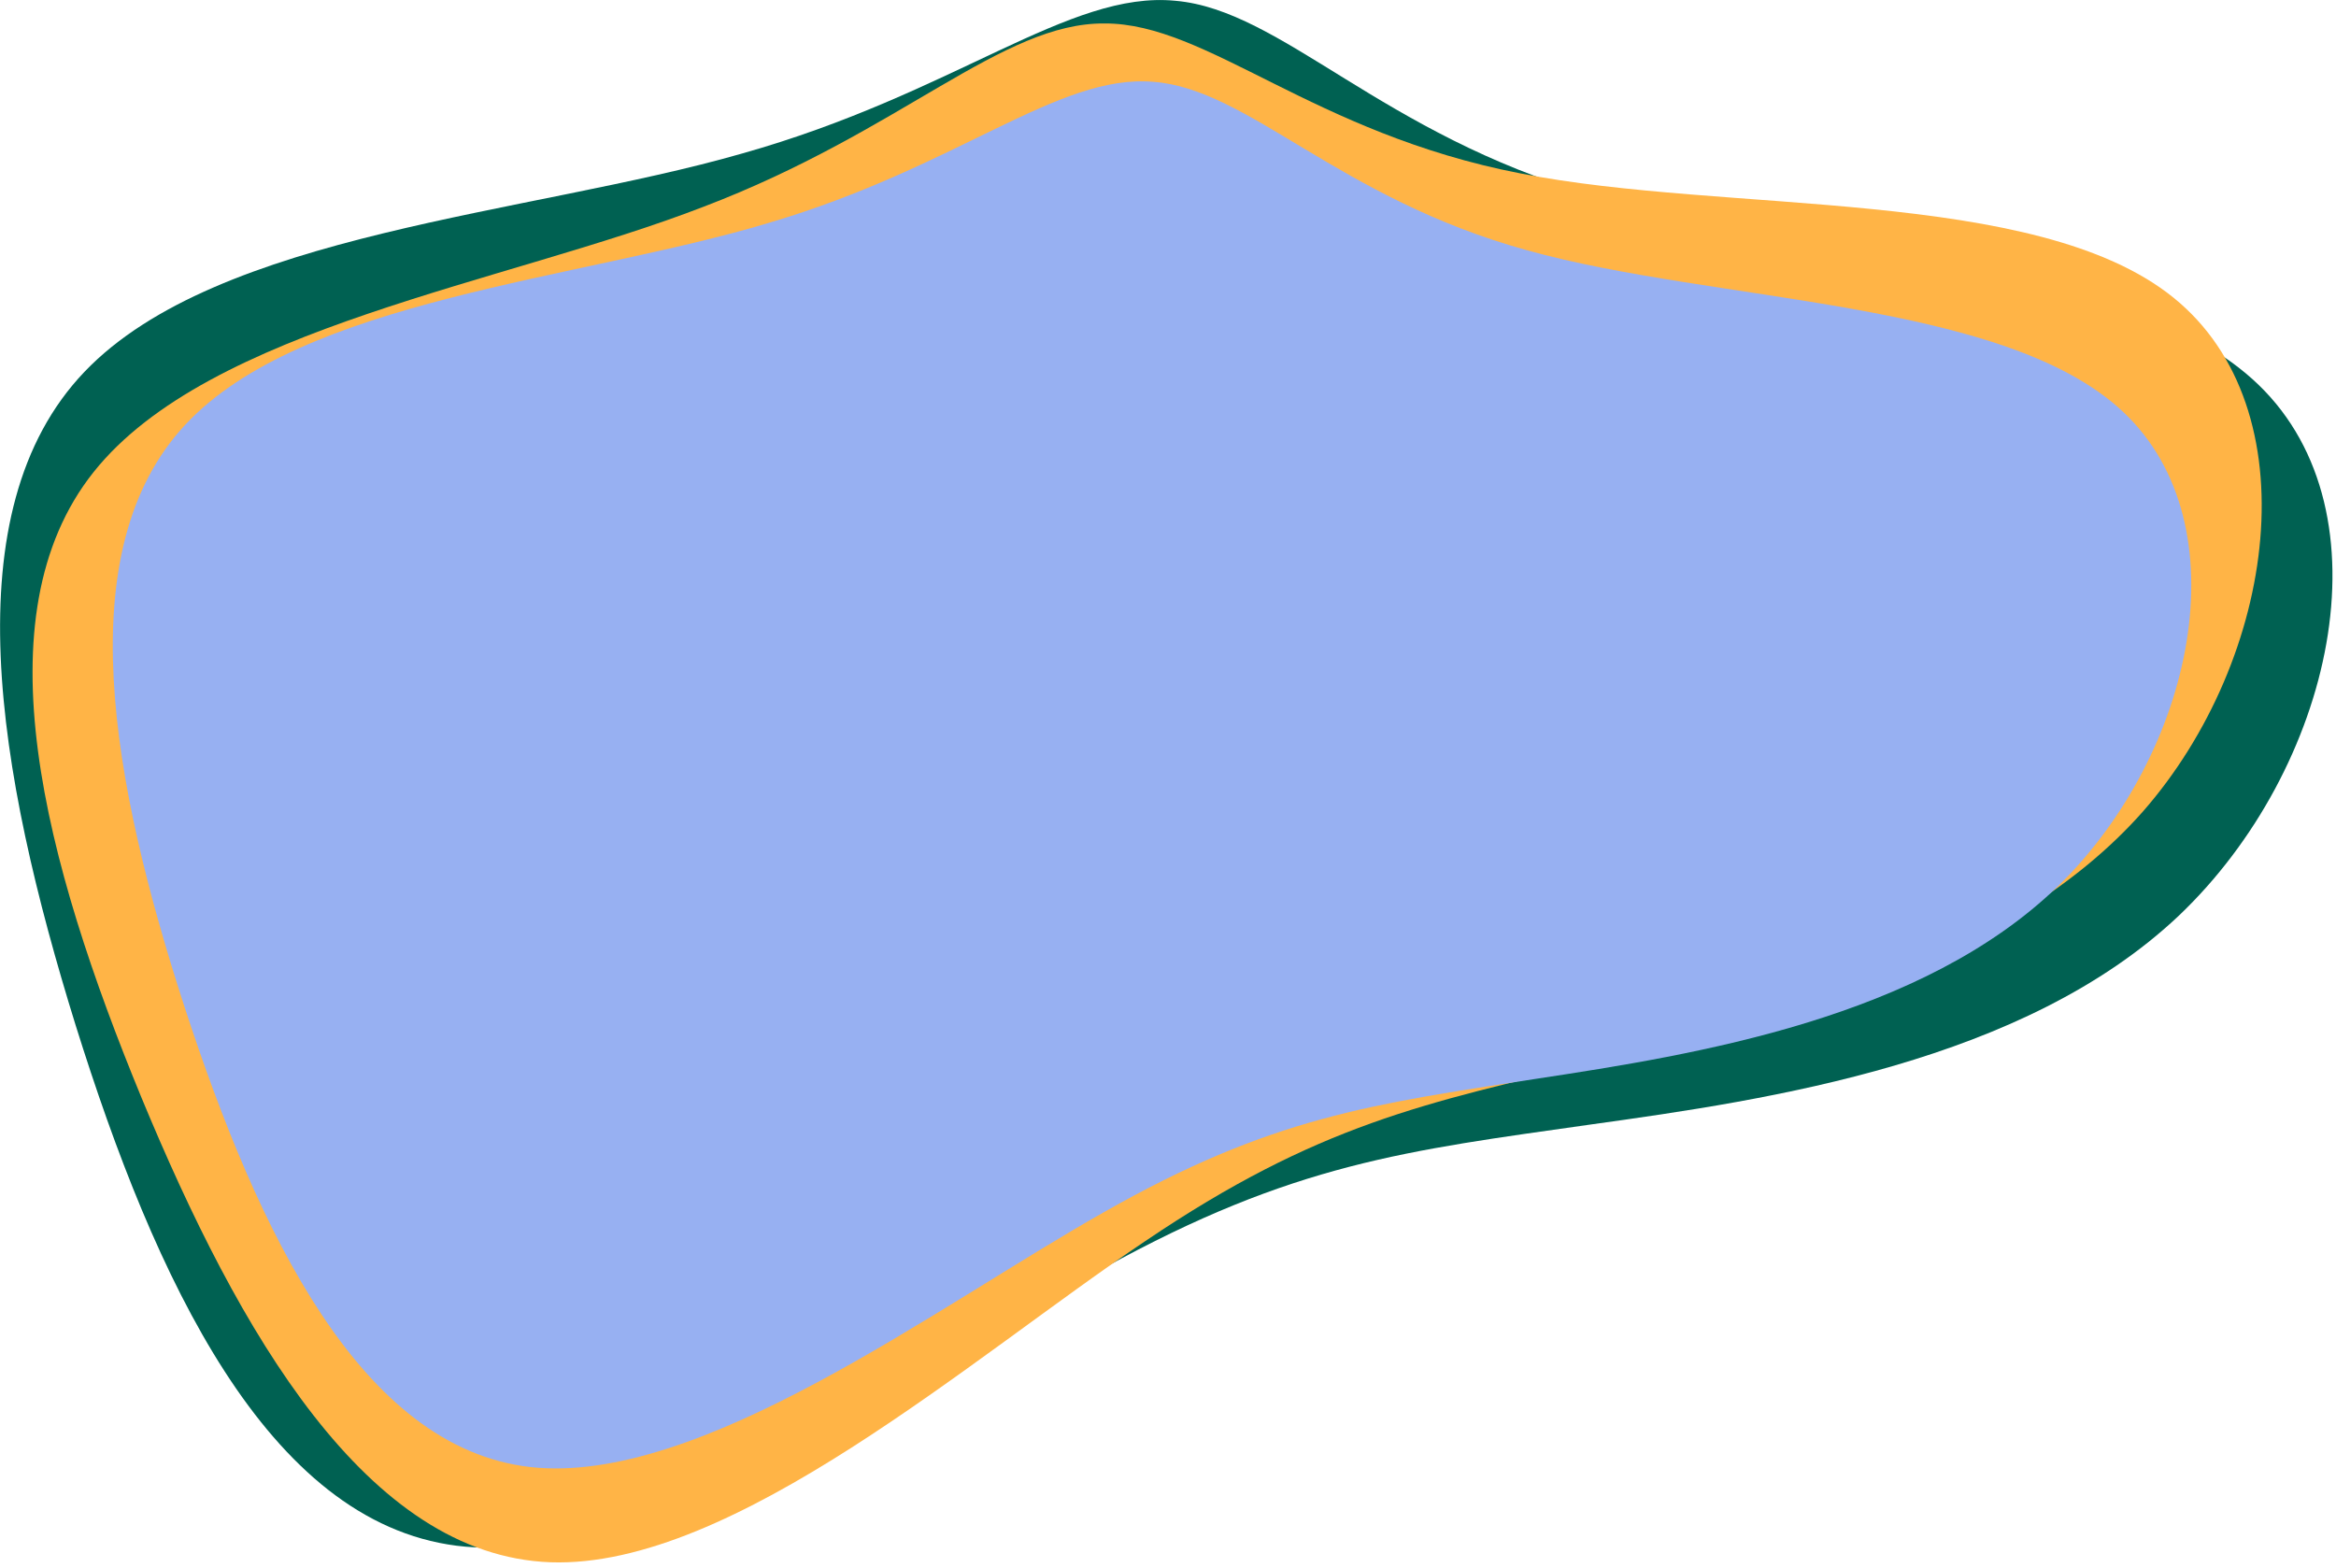 <?xml version="1.0" encoding="UTF-8" standalone="no"?>
<!DOCTYPE svg PUBLIC "-//W3C//DTD SVG 1.1//EN" "http://www.w3.org/Graphics/SVG/1.1/DTD/svg11.dtd">
<svg width="100%" height="100%" viewBox="0 0 289 194" version="1.1" xmlns="http://www.w3.org/2000/svg" xmlns:xlink="http://www.w3.org/1999/xlink" xml:space="preserve" xmlns:serif="http://www.serif.com/" style="fill-rule:evenodd;clip-rule:evenodd;stroke-linejoin:round;stroke-miterlimit:2;">
    <g transform="matrix(1,0,0,1,-291.45,-56.085)">
        <g transform="matrix(-1,0,0,1,871.468,0)">
            <g transform="matrix(0.906,-0.661,0.661,0.906,433.916,138.588)">
                <path d="M43.8,-59C54,-53 57.4,-36.4 72.5,-17.2C87.5,2.1 114.1,23.9 116.9,45C119.7,66.1 98.6,86.4 75.2,103.8C51.7,121.2 25.9,135.6 7.4,125.4C-11,115.2 -22,80.3 -32.2,58.6C-42.3,36.9 -51.6,28.4 -66.2,14.2C-80.8,0.1 -100.8,-19.6 -105.1,-42.7C-109.3,-65.8 -97.9,-92.4 -77.7,-95.2C-57.6,-98 -28.8,-77 -6,-68.8C16.8,-60.5 33.7,-65.1 43.8,-59" style="fill:rgb(0,97,82);fill-rule:nonzero;"/>
            </g>
            <g transform="matrix(0.923,-0.554,0.554,0.923,435.608,137.709)">
                <path d="M43.8,-59C54,-53 57.4,-36.4 72.5,-17.2C87.5,2.1 114.1,23.9 116.9,45C119.7,66.1 98.6,86.4 75.2,103.8C51.7,121.2 25.9,135.6 7.4,125.4C-11,115.2 -22,80.3 -32.2,58.6C-42.3,36.9 -51.6,28.4 -66.2,14.2C-80.8,0.1 -100.8,-19.6 -105.1,-42.7C-109.3,-65.8 -97.9,-92.4 -77.7,-95.2C-57.6,-98 -28.8,-77 -6,-68.8C16.8,-60.5 33.7,-65.1 43.8,-59" style="fill:rgb(255,180,70);fill-rule:nonzero;"/>
            </g>
            <g transform="matrix(0.815,-0.579,0.579,0.815,435.782,139.654)">
                <path d="M43.8,-59C54,-53 57.4,-36.4 72.5,-17.2C87.5,2.1 114.1,23.9 116.9,45C119.7,66.1 98.6,86.4 75.2,103.8C51.7,121.2 25.9,135.6 7.4,125.4C-11,115.2 -22,80.3 -32.2,58.6C-42.3,36.9 -51.6,28.4 -66.2,14.2C-80.8,0.1 -100.8,-19.6 -105.1,-42.7C-109.3,-65.8 -97.9,-92.4 -77.7,-95.2C-57.6,-98 -28.8,-77 -6,-68.8C16.8,-60.5 33.7,-65.1 43.8,-59" style="fill:rgb(151,176,242);fill-rule:nonzero;"/>
            </g>
        </g>
    </g>
</svg>
